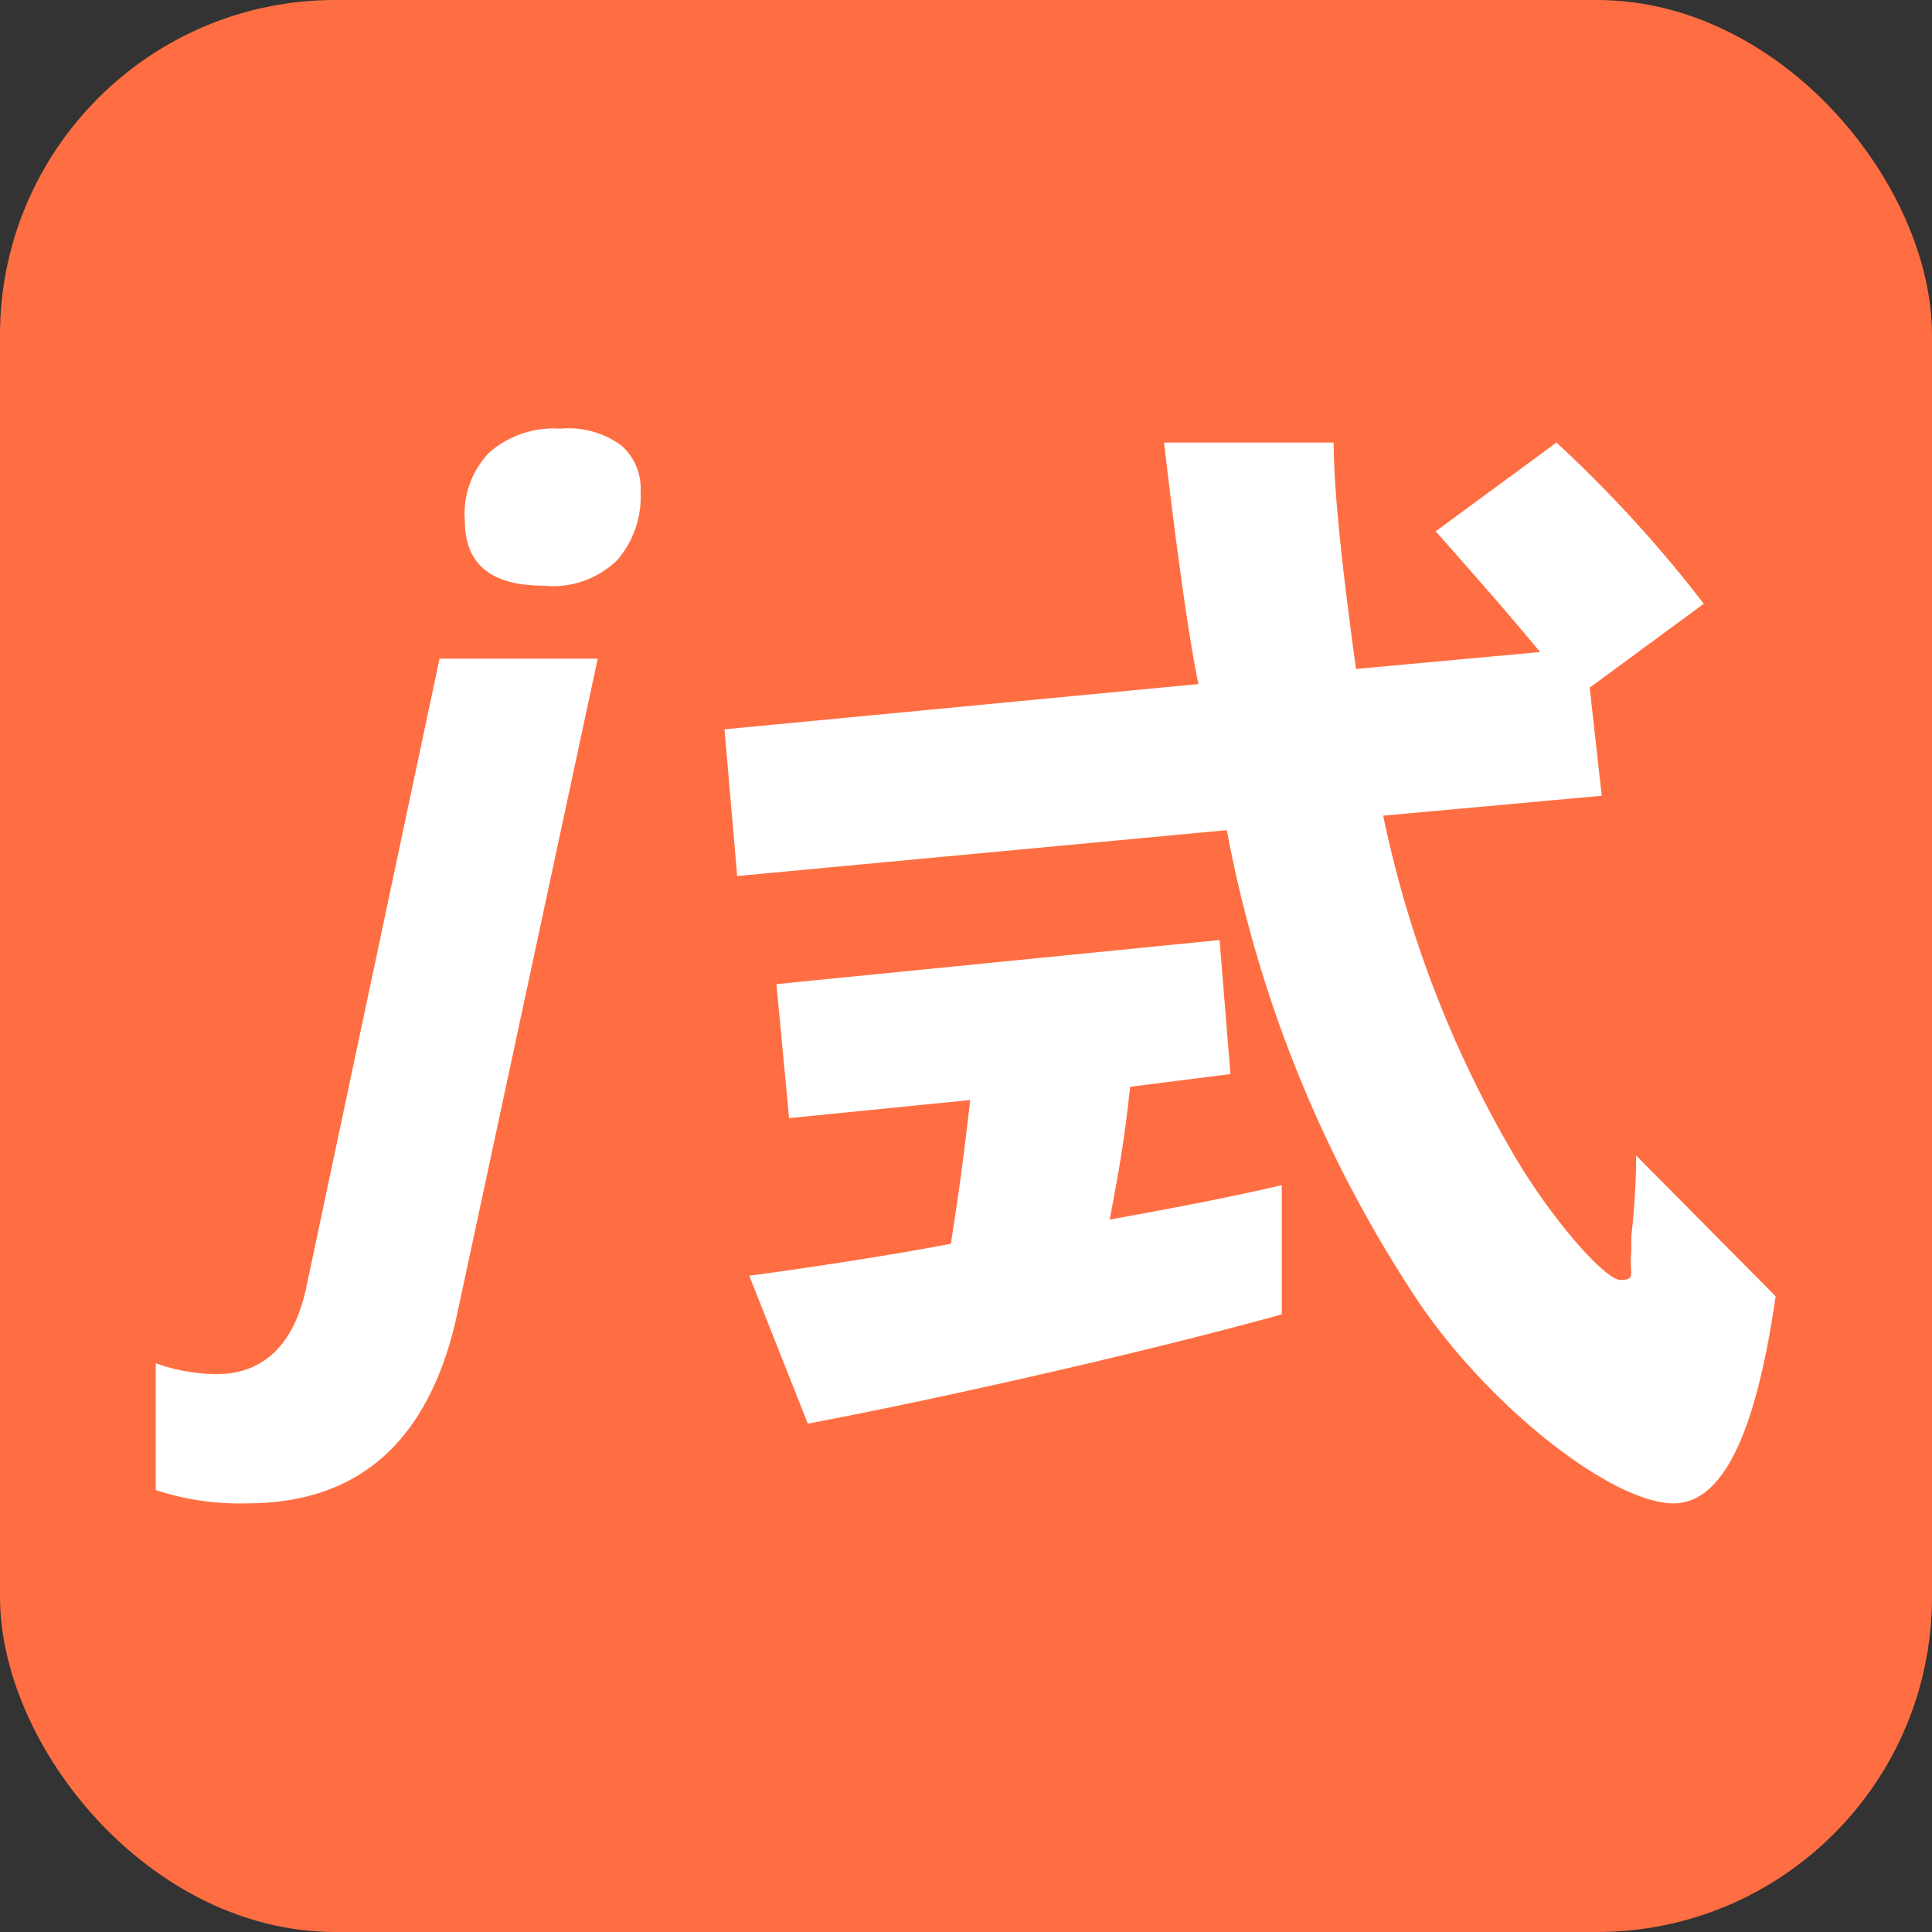 <svg xmlns="http://www.w3.org/2000/svg" viewBox="0 0 32 32"><rect x="0" y="0" width="32" height="32" fill="#333333" stroke="none"/><rect width="32" height="32" rx="5.55" style="fill:#ff6e42"/><path d="M4.09 24.9a4.42 4.42 0 0 1-1.51-.22v-2.1a3.06 3.06 0 0 0 1 .18c.79 0 1.3-.49 1.5-1.47l2.2-10.38H9.9L7.59 21.68q-.66 3.22-3.5 3.22zM7.7 8.63a1.45 1.45 0 0 1 .41-1.14 1.62 1.62 0 0 1 1.17-.39 1.48 1.48 0 0 1 1 .27.94.94 0 0 1 .33.77 1.61 1.61 0 0 1-.38 1.13A1.52 1.52 0 0 1 9 9.7c-.87 0-1.3-.36-1.3-1.07zm21.71 12.84c-.33 2.29-.88 3.43-1.69 3.43-1 0-3-1.55-4.2-3.3a21.08 21.08 0 0 1-3.2-7.85l-8.11.76-.21-2.43 7.85-.75c-.18-.86-.39-2.47-.57-4h2.81c0 .88.18 2.37.37 3.75l3.05-.28c-.52-.62-.67-.8-1.73-2l2-1.47A21.38 21.38 0 0 1 28.22 10l-1.89 1.39.2 1.79-3.62.33A18.51 18.51 0 0 0 25 19c.62 1.1 1.57 2.2 1.84 2.2s.14-.1.18-.47v-.26a11.94 11.94 0 0 0 .08-1.33zm-17-.34c.91-.12 2.42-.35 3.34-.53.1-.67.16-1 .32-2.38l-3 .3-.21-2.22 7.34-.73.18 2.22-1.66.21c-.1.86-.14 1.14-.34 2.2 1-.18 2-.37 2.85-.57v2.14c-2.12.59-5.52 1.37-7.85 1.81z" style="fill:#fff"/></svg>
